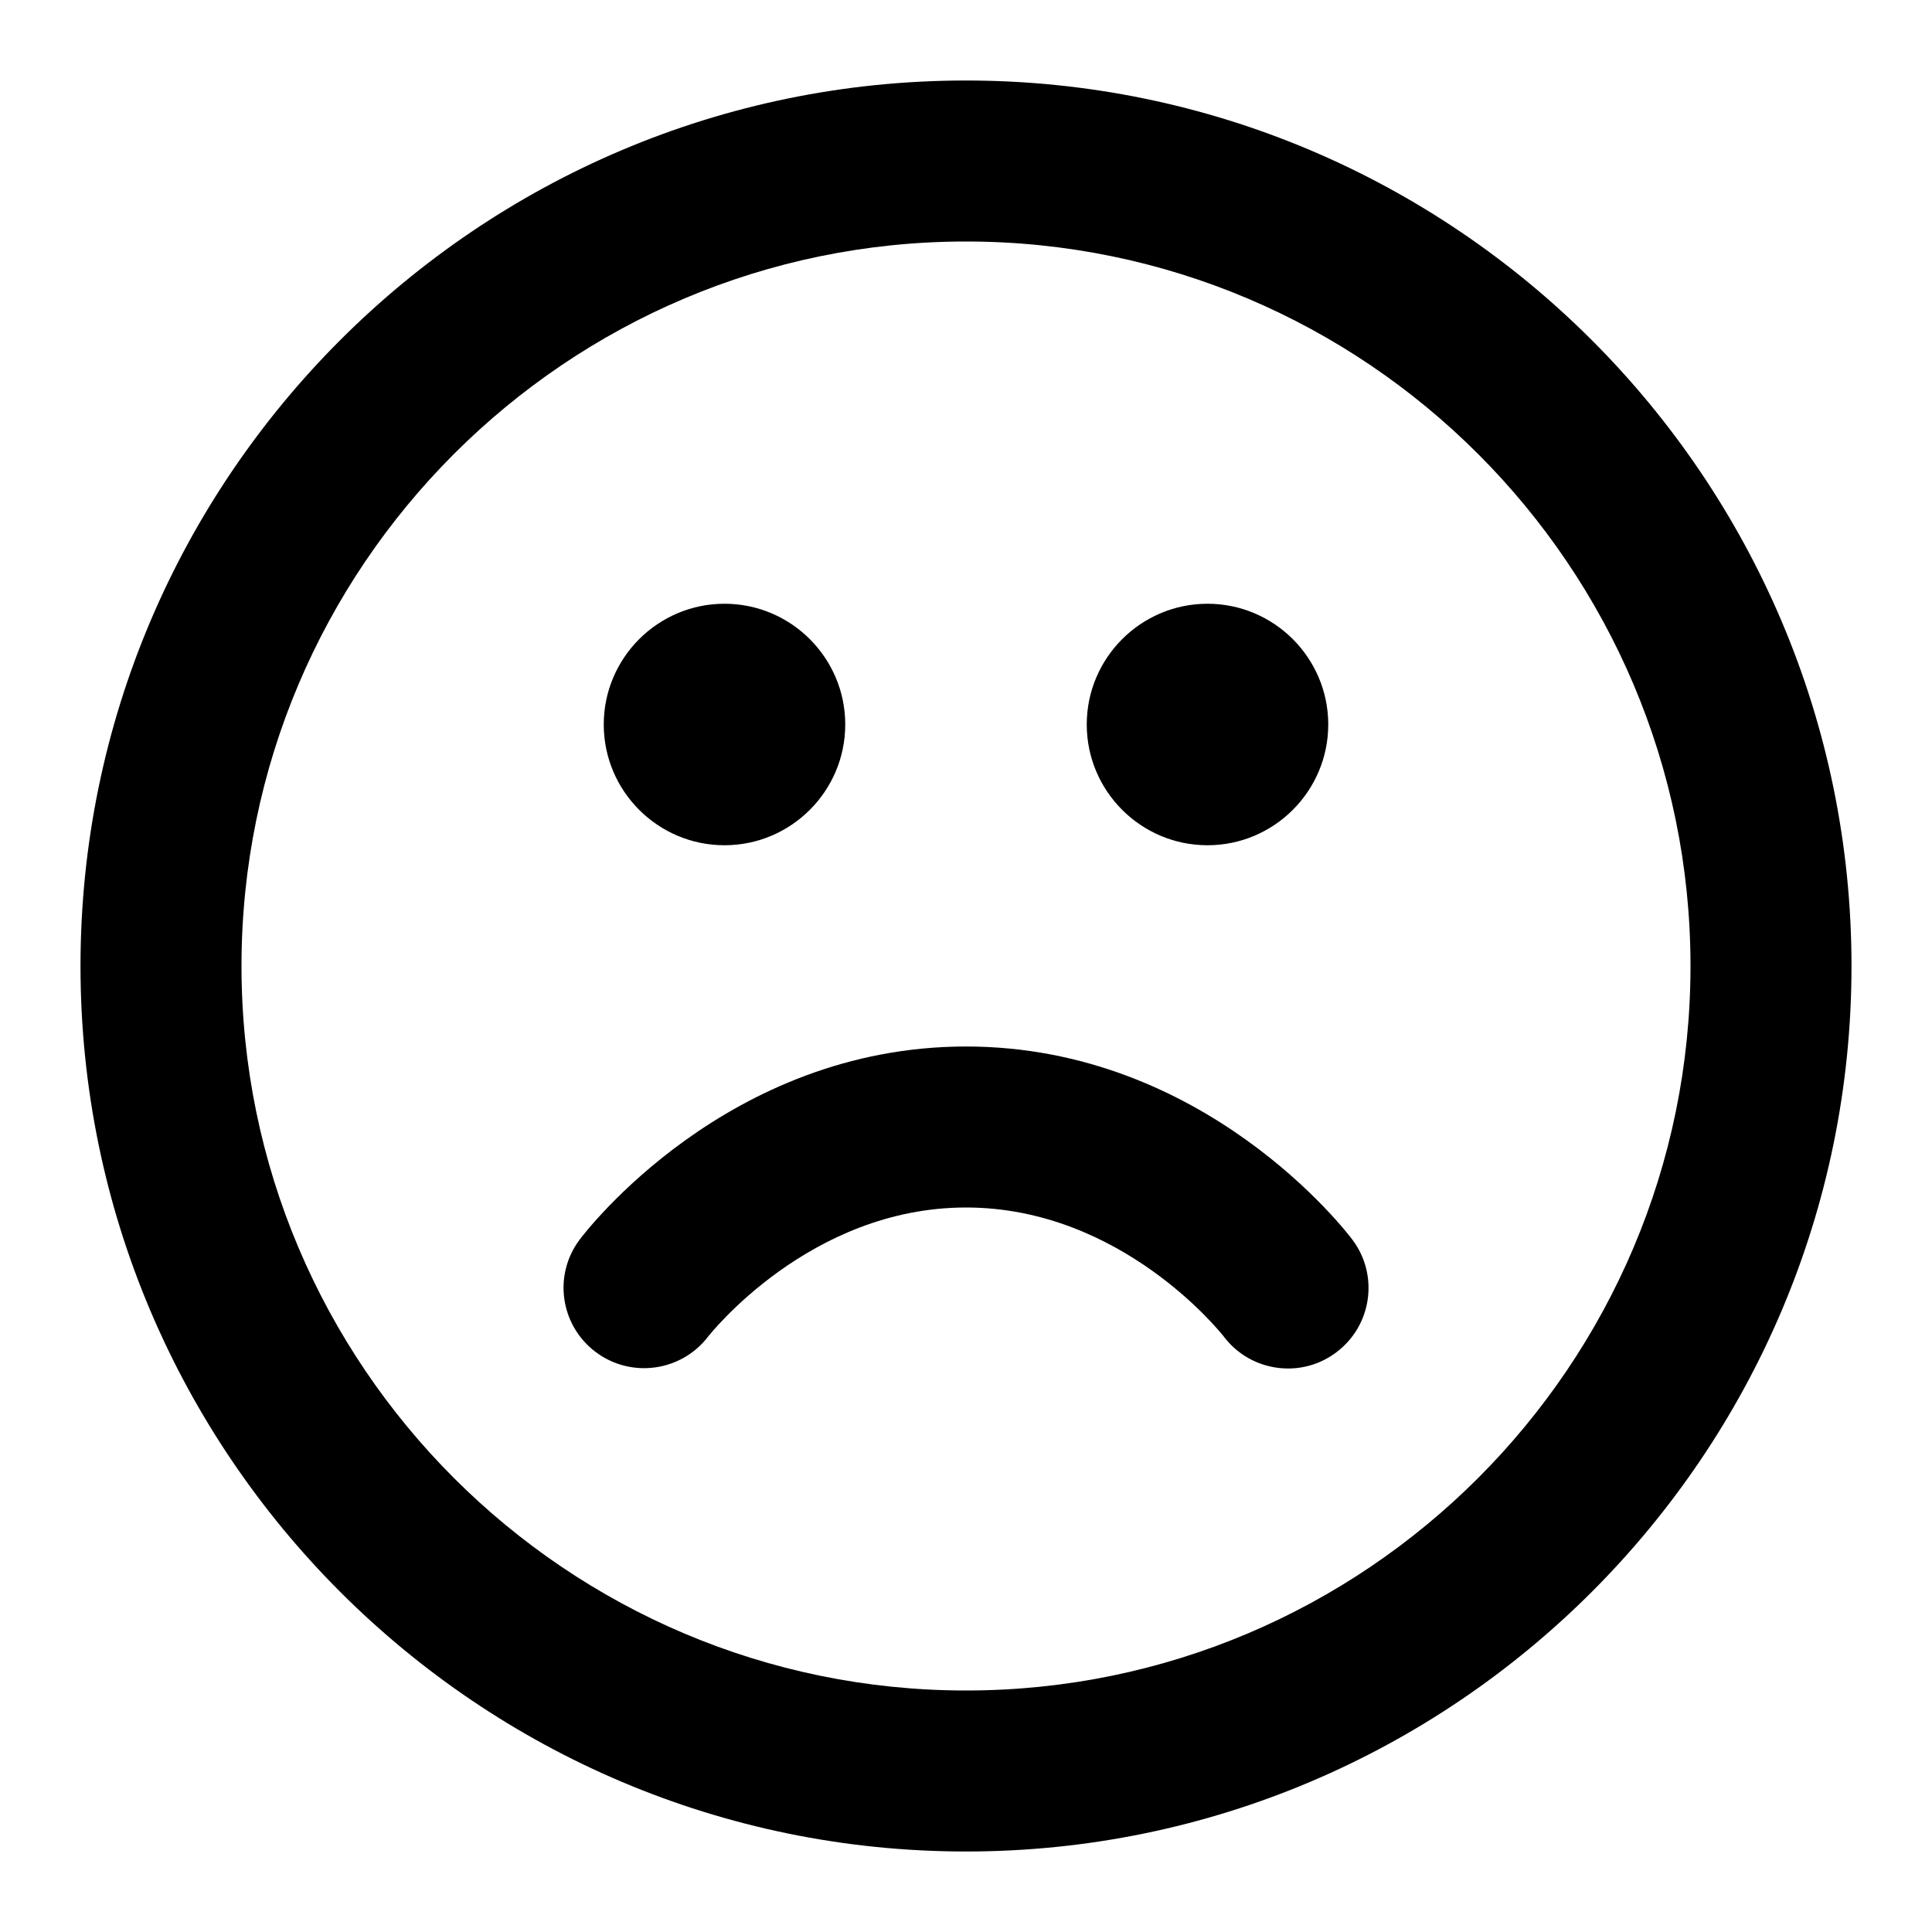 <?xml version="1.0" encoding="iso-8859-1"?>
<!-- Generator: Adobe Illustrator 27.4.0, SVG Export Plug-In . SVG Version: 6.00 Build 0)  -->
<svg version="1.1" id="Layer_1" xmlns="http://www.w3.org/2000/svg" xmlns:xlink="http://www.w3.org/1999/xlink" x="0px" y="0px"
	 viewBox="0 0 24 24" style="enable-background:new 0 0 24 24;" xml:space="preserve">
<g>
	<path d="M12,23C5.935,23,1,18.065,1,12S5.935,1,12,1s11,4.935,11,11S18.065,23,12,23z M12,3c-4.962,0-9,4.038-9,9
		c0,4.963,4.038,9,9,9c4.963,0,9-4.037,9-9C21,7.038,16.963,3,12,3z M16.001,17c-0.303,0-0.602-0.137-0.798-0.396
		C15.173,16.565,13.935,15,12,15c-1.948,0-3.191,1.589-3.204,1.604c-0.335,0.437-0.961,0.521-1.399,0.189
		C6.959,16.462,6.87,15.84,7.2,15.4C7.273,15.302,9.034,13,12,13s4.727,2.302,4.8,2.4c0.332,0.441,0.242,1.068-0.2,1.399
		C16.42,16.935,16.21,17,16.001,17z M15,10.5c-0.827,0-1.5-0.673-1.5-1.5s0.673-1.5,1.5-1.5s1.5,0.673,1.5,1.5S15.827,10.5,15,10.5z
		 M9,10.5c-0.827,0-1.5-0.673-1.5-1.5S8.173,7.5,9,7.5s1.5,0.673,1.5,1.5S9.827,10.5,9,10.5z"/>
</g>
</svg>
